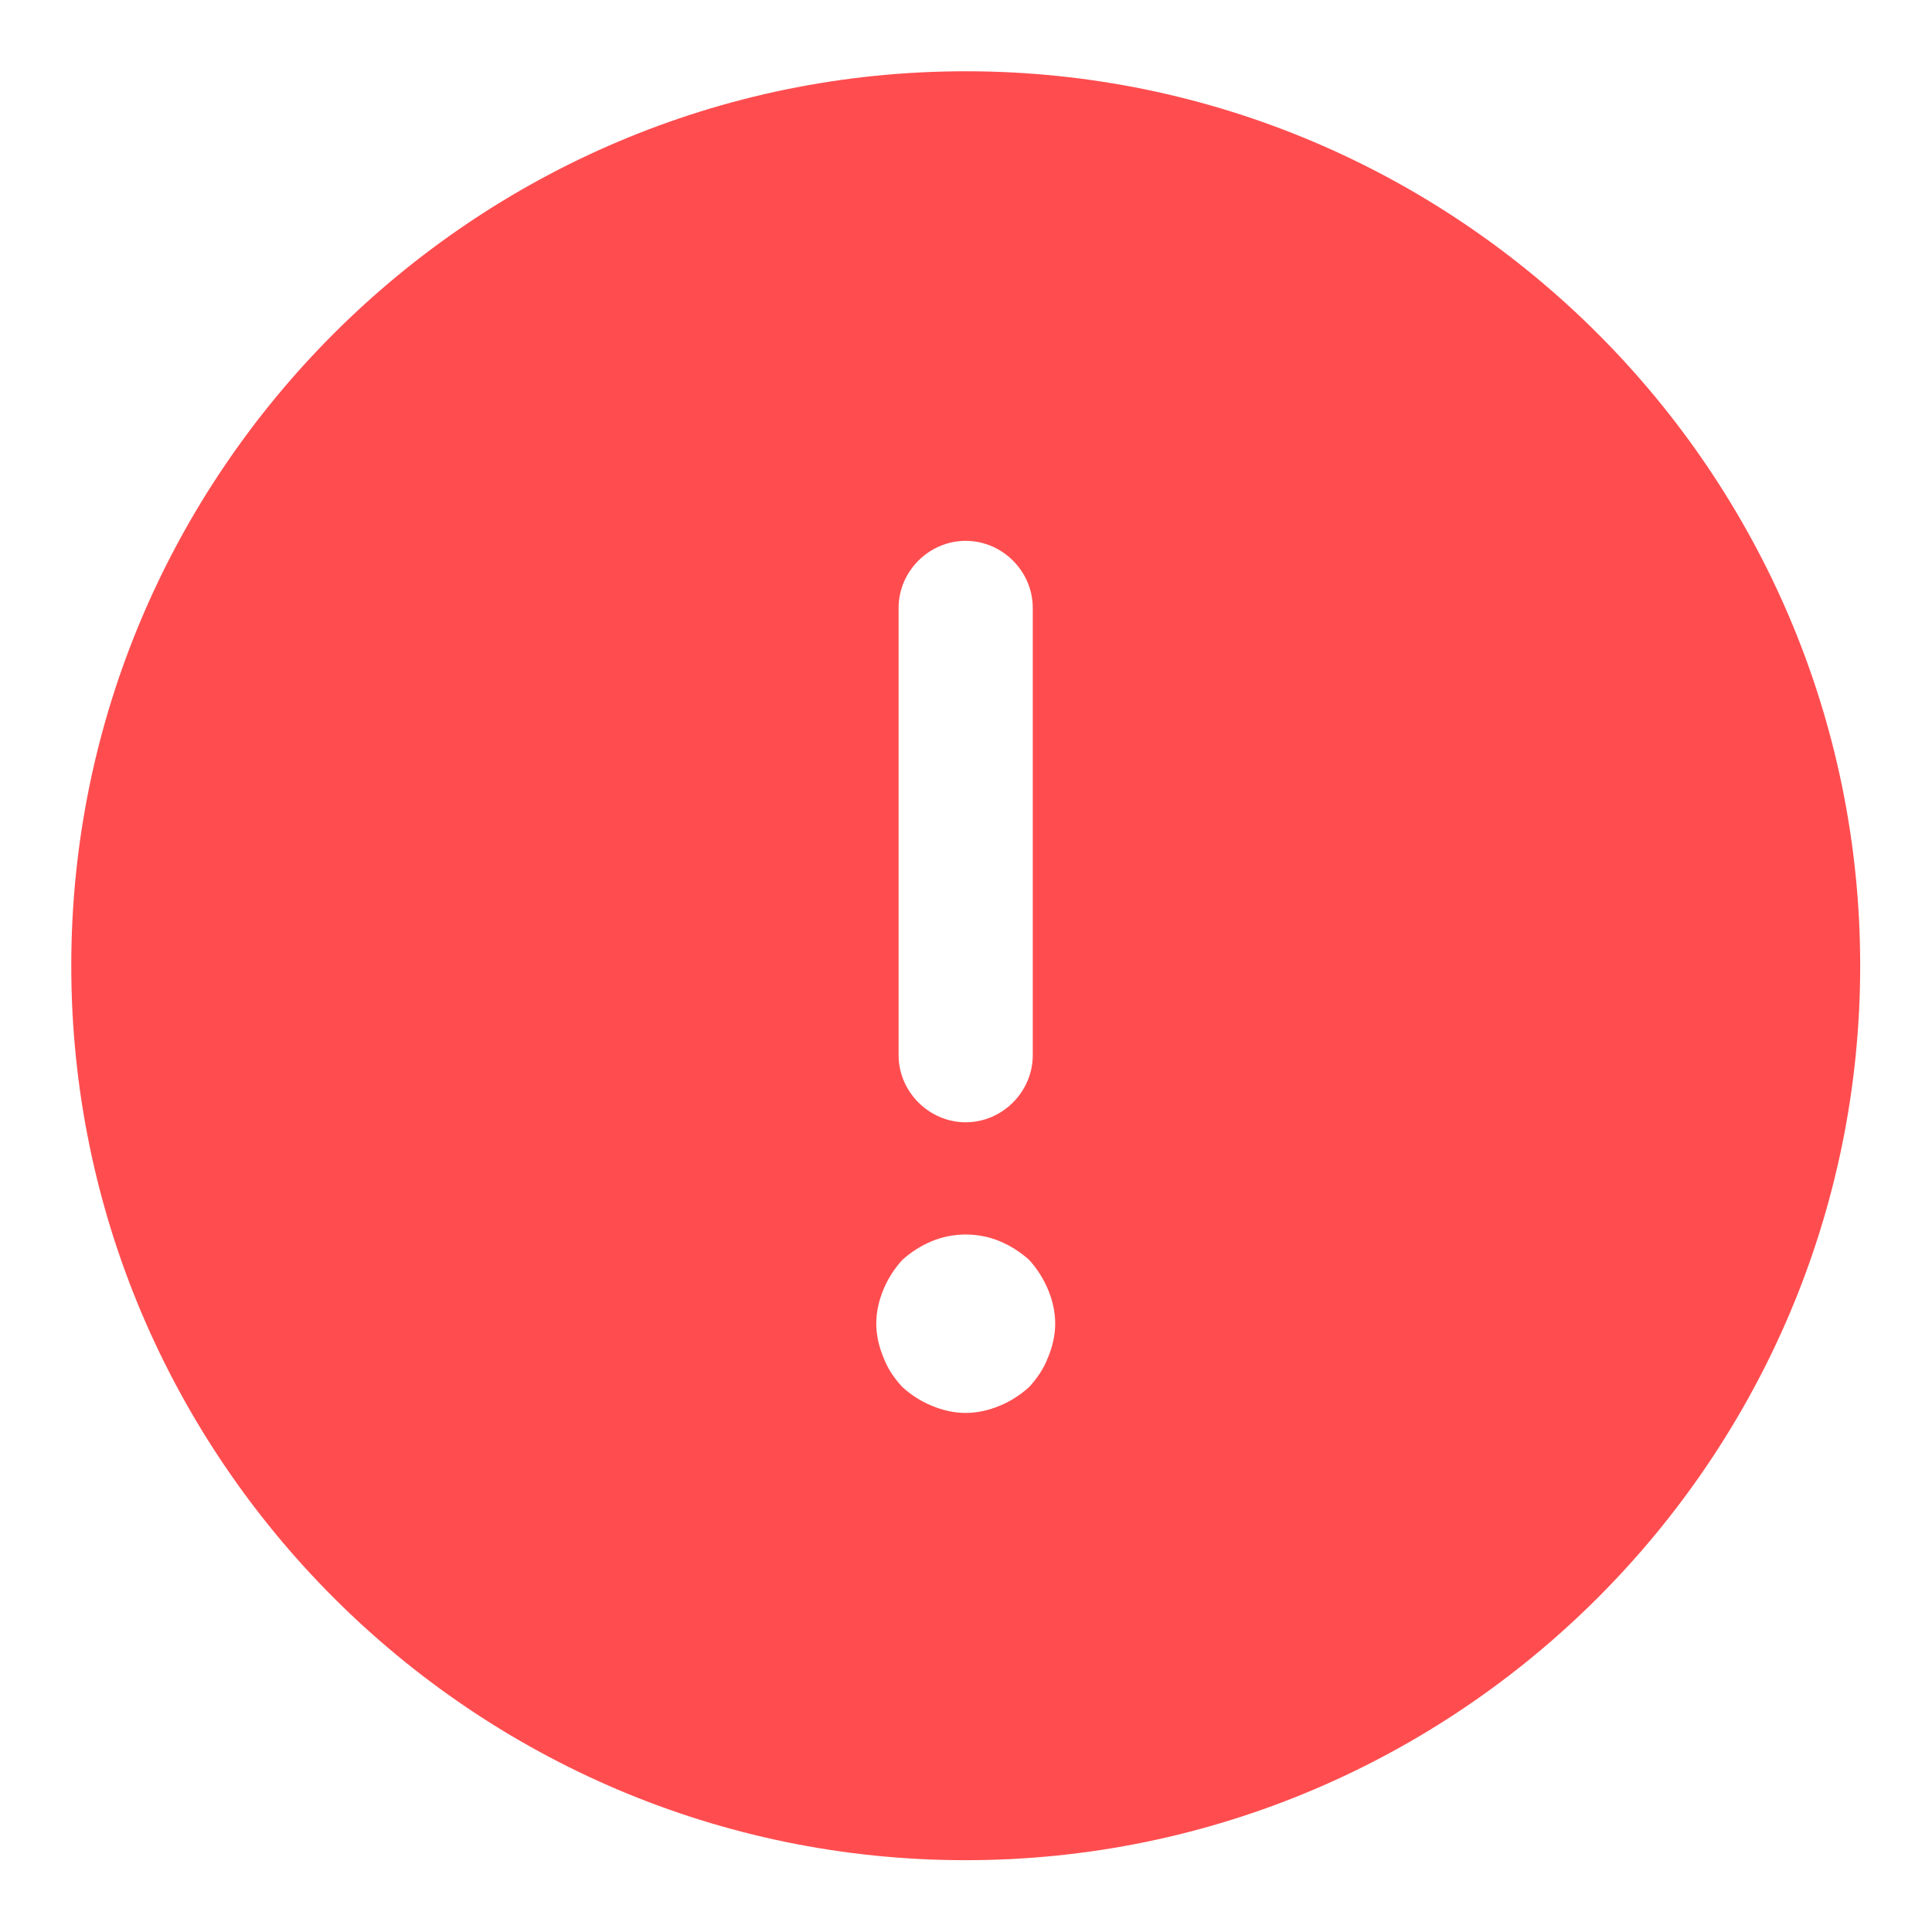 <svg width="18" height="18" viewBox="0 0 18 18" fill="none" xmlns="http://www.w3.org/2000/svg">
<path d="M8.997 0.664C4.406 0.664 0.664 4.406 0.664 8.997C0.664 13.589 4.406 17.331 8.997 17.331C13.589 17.331 17.331 13.589 17.331 8.997C17.331 4.406 13.589 0.664 8.997 0.664ZM8.372 5.664C8.372 5.322 8.656 5.039 8.997 5.039C9.339 5.039 9.622 5.322 9.622 5.664V9.831C9.622 10.172 9.339 10.456 8.997 10.456C8.656 10.456 8.372 10.172 8.372 9.831V5.664ZM9.764 12.647C9.722 12.756 9.664 12.839 9.589 12.922C9.506 12.997 9.414 13.056 9.314 13.097C9.214 13.139 9.106 13.164 8.997 13.164C8.889 13.164 8.781 13.139 8.681 13.097C8.581 13.056 8.489 12.997 8.406 12.922C8.331 12.839 8.272 12.756 8.231 12.647C8.189 12.547 8.164 12.439 8.164 12.331C8.164 12.222 8.189 12.114 8.231 12.014C8.272 11.914 8.331 11.822 8.406 11.739C8.489 11.664 8.581 11.606 8.681 11.564C8.881 11.481 9.114 11.481 9.314 11.564C9.414 11.606 9.506 11.664 9.589 11.739C9.664 11.822 9.722 11.914 9.764 12.014C9.806 12.114 9.831 12.222 9.831 12.331C9.831 12.439 9.806 12.547 9.764 12.647Z" fill="#FF4D4F"/>
</svg>

